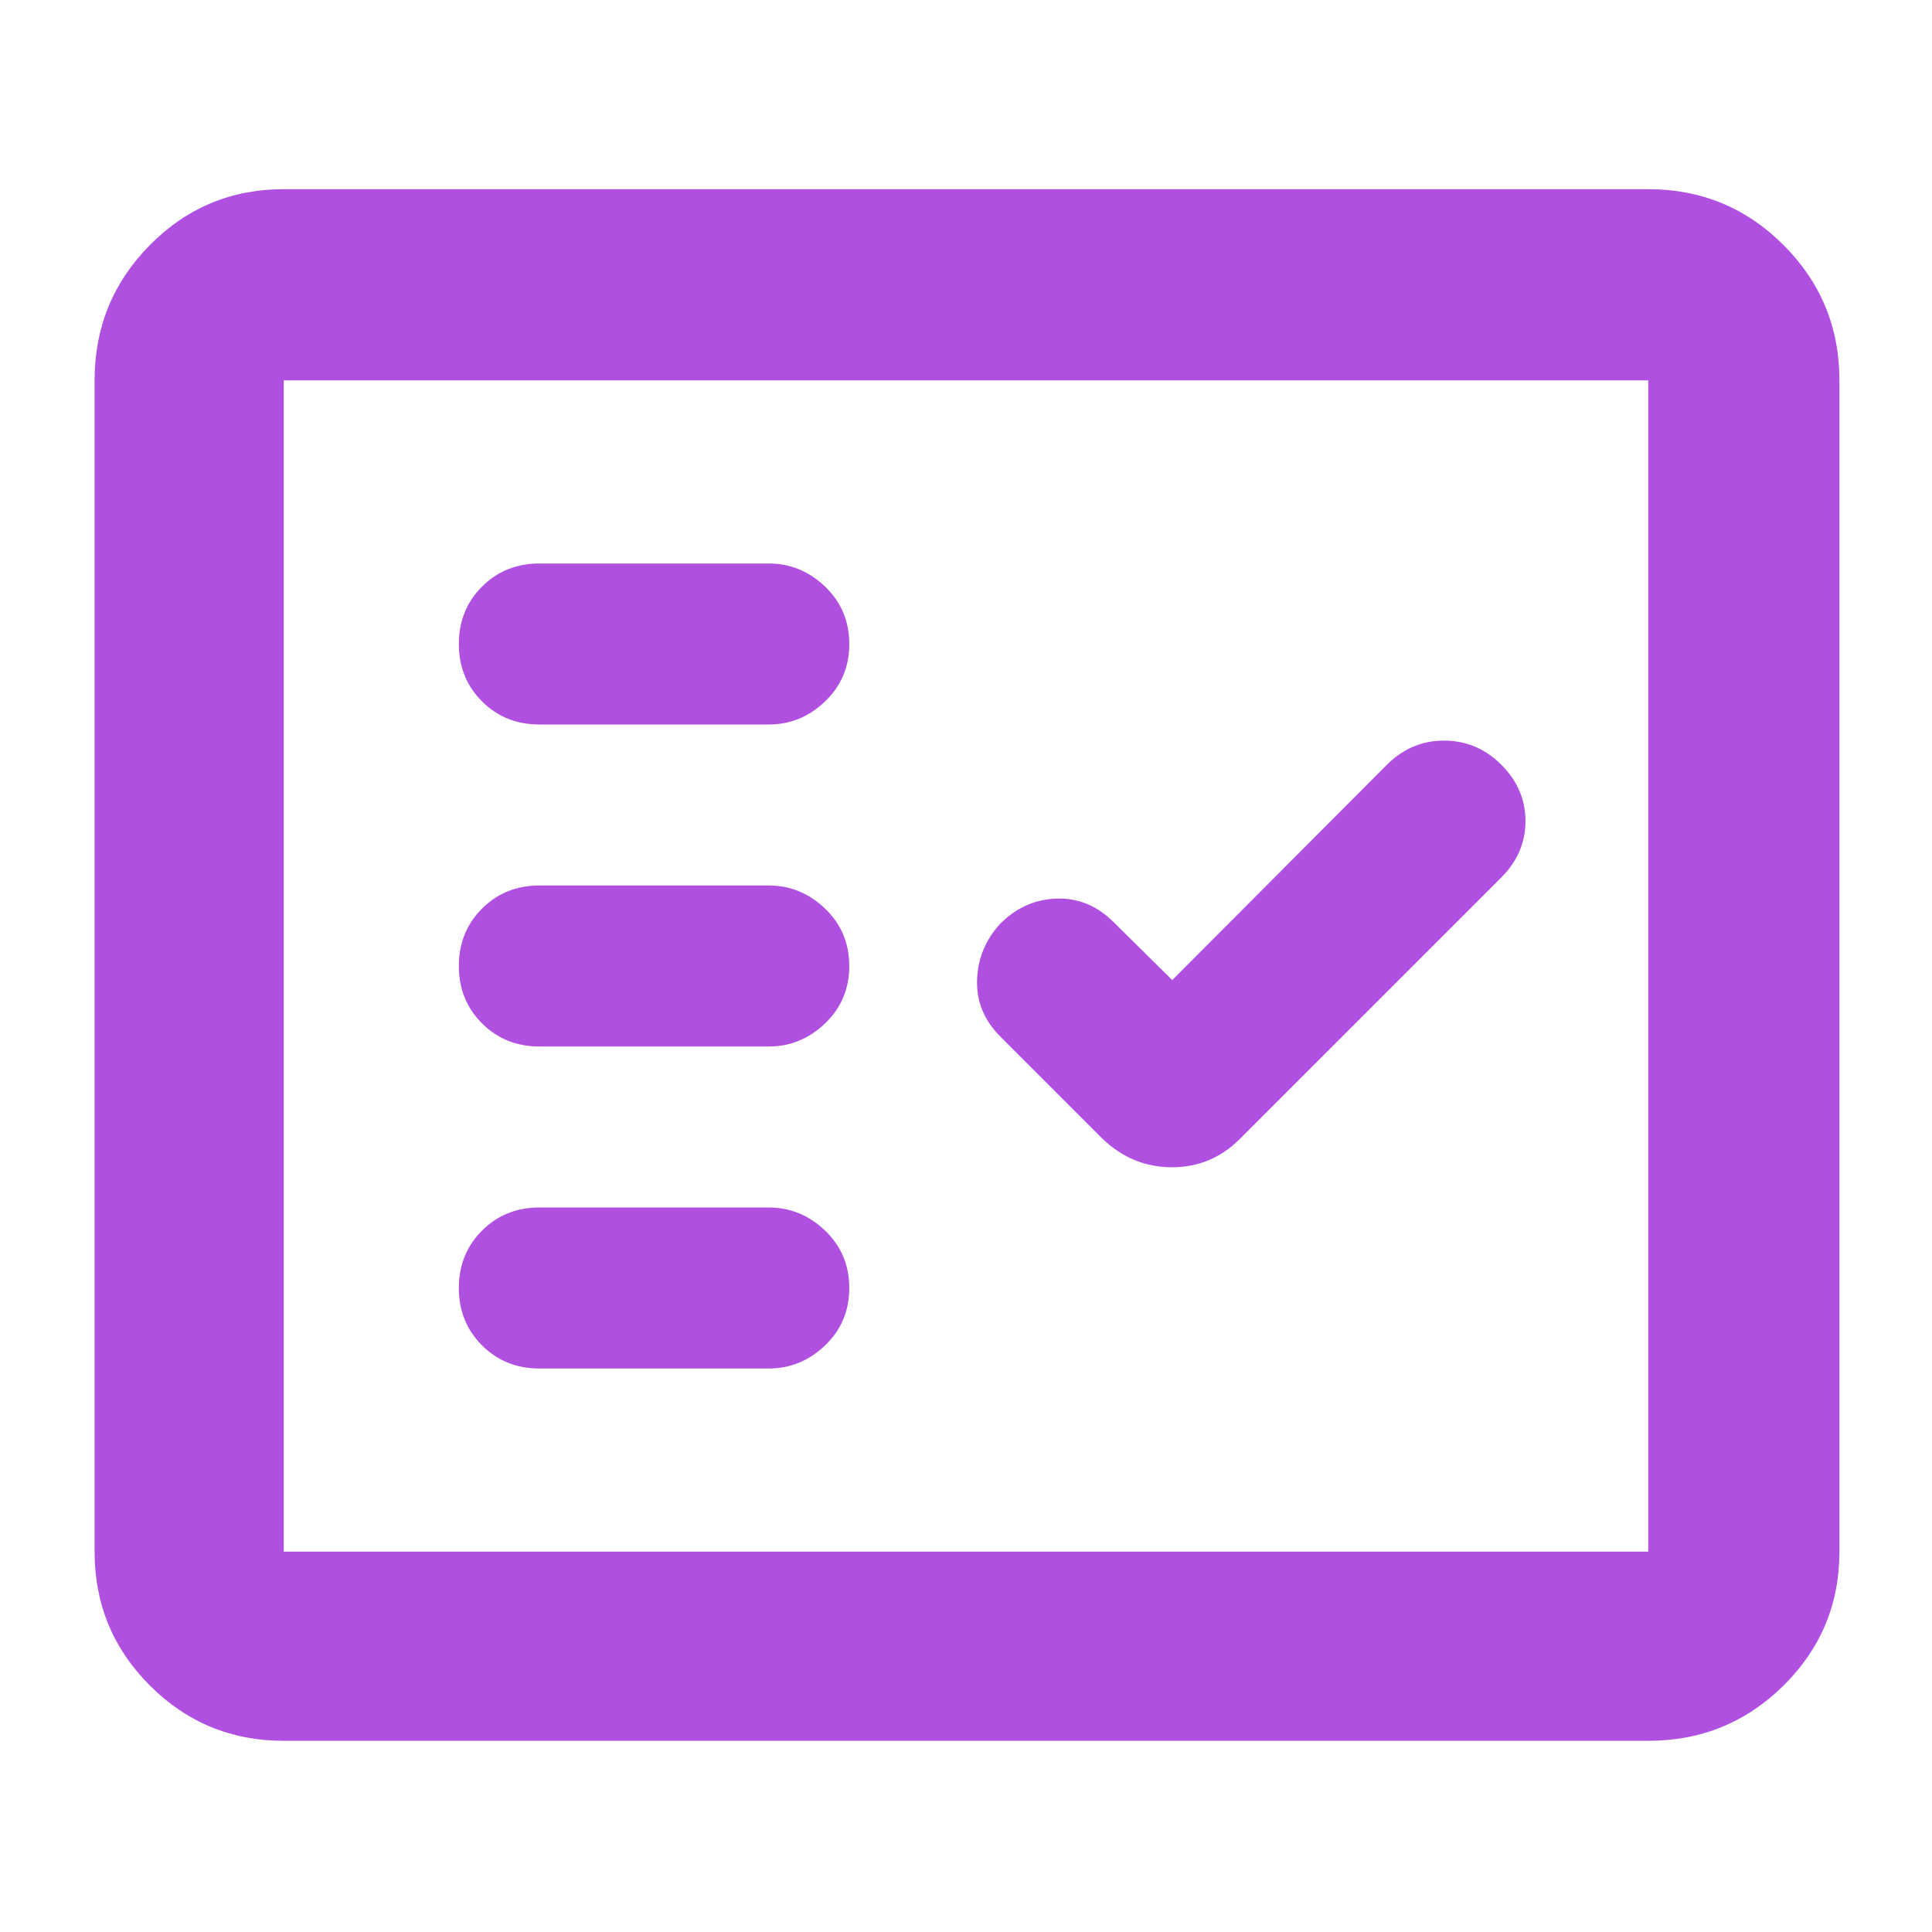 <svg xmlns="http://www.w3.org/2000/svg" height="48" viewBox="0 -960 960 960" width="48"><path fill="rgb(175, 80, 225)" d="M141-95q-39.05 0-66.53-27.47Q47-149.95 47-189v-582q0-39.46 27.47-67.23Q101.95-866 141-866h678q39.46 0 67.23 27.77Q914-810.46 914-771v582q0 39.05-27.77 66.53Q858.46-95 819-95H141Zm0-94h678v-582H141v582Zm241-91q16 0 28-11.5t12-28.5q0-17-12-28.5T382-360H268q-17 0-28.5 11.5T228-320q0 17 11.5 28.5T268-280h114Zm200.49-193-29.35-29Q541-514 525-513.5T497-501q-11 12-11.5 28t11.5 28l51 51q14.73 14 34.36 14Q602-380 616-394l130-130q12-12 12-28t-12-28q-12-12-28.5-12t-28.64 12.29L582.49-473ZM382-440q16 0 28-11.5t12-28.5q0-17-12-28.5T382-520H268q-17 0-28.5 11.5T228-480q0 17 11.5 28.5T268-440h114Zm0-160q16 0 28-11.5t12-28.5q0-17-12-28.5T382-680H268q-17 0-28.5 11.5T228-640q0 17 11.5 28.5T268-600h114ZM141-189v-582 582Z"/></svg>